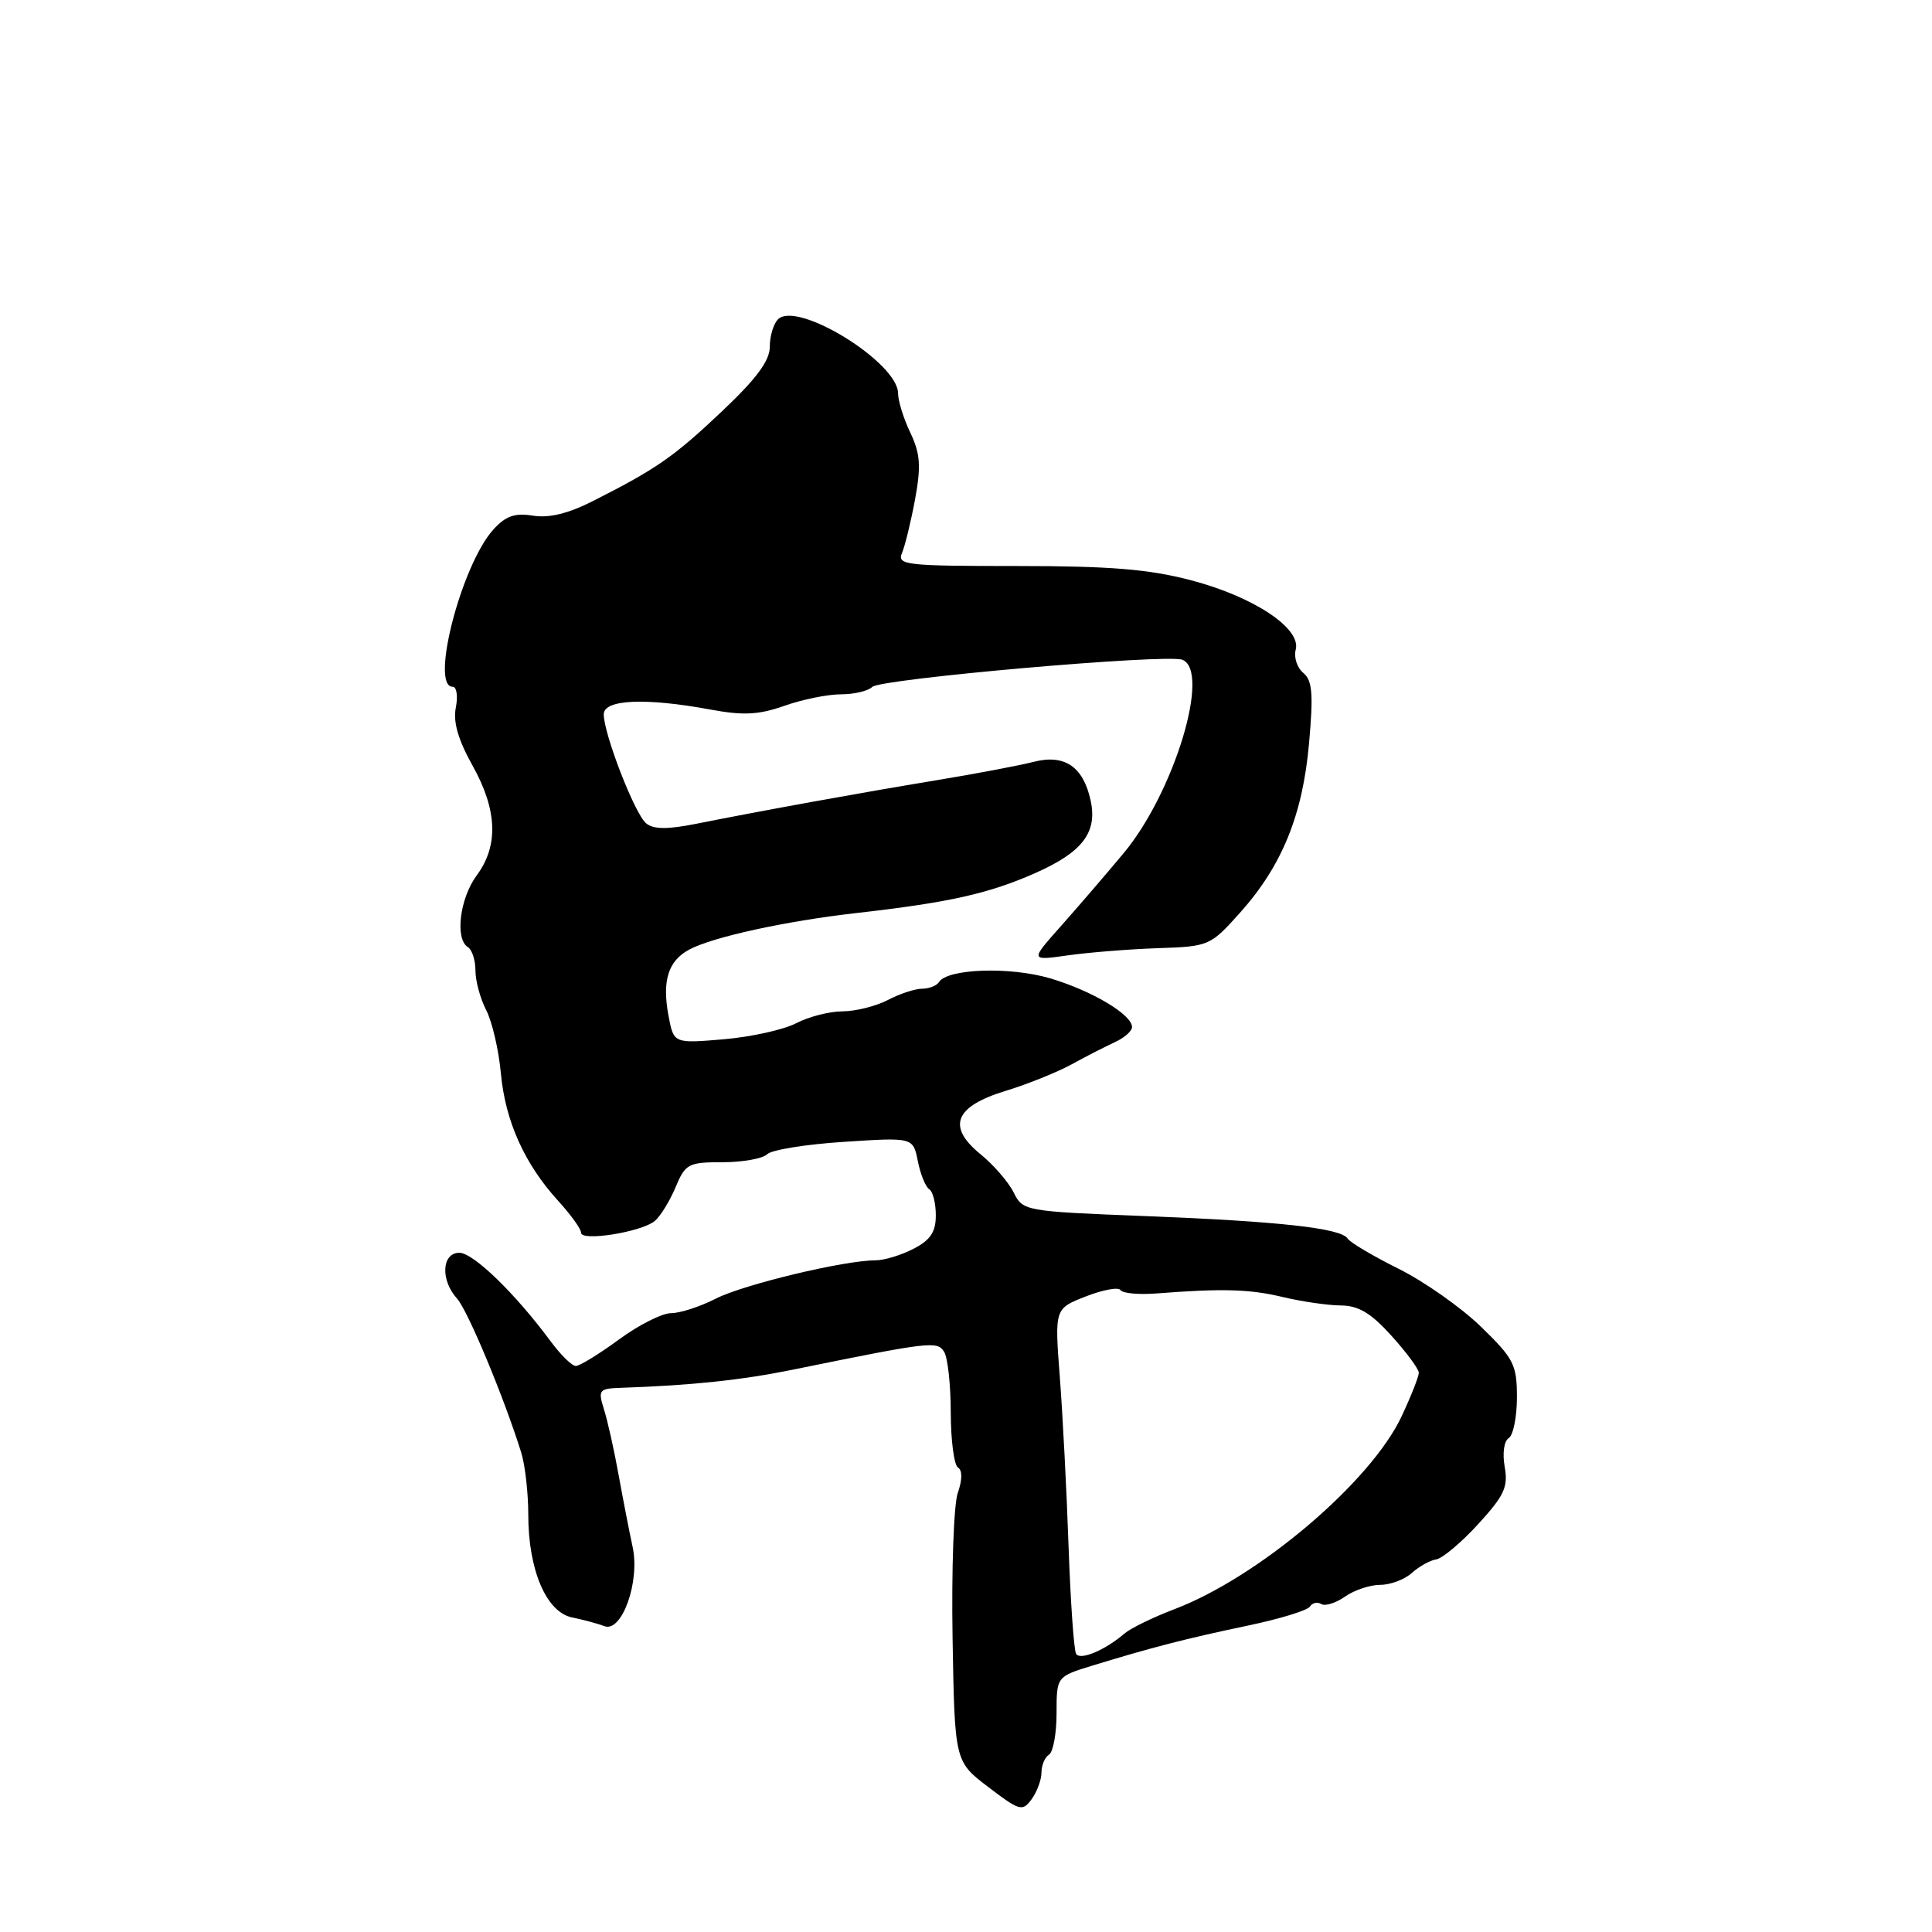 <?xml version="1.0" encoding="UTF-8" standalone="no"?>
<!DOCTYPE svg PUBLIC "-//W3C//DTD SVG 1.1//EN" "http://www.w3.org/Graphics/SVG/1.1/DTD/svg11.dtd" >
<svg xmlns="http://www.w3.org/2000/svg" xmlns:xlink="http://www.w3.org/1999/xlink" version="1.1" viewBox="0 0 256 256">
 <g >
 <path fill="currentColor"
d=" M 138.00 234.87 C 138.00 233.91 138.45 232.84 139.00 232.50 C 139.55 232.16 140.00 229.69 140.00 227.02 C 140.00 222.16 140.00 222.16 144.75 220.70 C 152.59 218.30 157.11 217.13 165.25 215.42 C 169.52 214.53 173.26 213.39 173.57 212.88 C 173.88 212.38 174.56 212.23 175.07 212.54 C 175.58 212.86 177.00 212.41 178.22 211.56 C 179.44 210.70 181.55 210.00 182.89 210.00 C 184.24 210.00 186.13 209.29 187.08 208.42 C 188.04 207.56 189.49 206.75 190.30 206.63 C 191.11 206.51 193.62 204.41 195.86 201.96 C 199.33 198.17 199.86 197.03 199.38 194.36 C 199.06 192.57 199.29 190.94 199.91 190.56 C 200.51 190.19 201.00 187.75 201.00 185.15 C 201.00 180.83 200.60 180.03 196.25 175.81 C 193.64 173.27 188.72 169.81 185.32 168.12 C 181.93 166.43 178.89 164.63 178.57 164.12 C 177.72 162.74 169.53 161.83 151.58 161.13 C 135.76 160.51 135.54 160.47 134.31 158.00 C 133.63 156.63 131.65 154.34 129.91 152.93 C 125.42 149.26 126.50 146.60 133.30 144.53 C 136.16 143.66 140.07 142.08 142.00 141.03 C 143.93 139.97 146.51 138.65 147.75 138.08 C 148.99 137.51 150.00 136.62 150.00 136.09 C 150.00 134.44 144.71 131.29 139.17 129.64 C 133.84 128.06 125.53 128.34 124.41 130.14 C 124.12 130.61 123.12 131.00 122.19 131.01 C 121.26 131.01 119.21 131.68 117.64 132.51 C 116.06 133.33 113.36 134.00 111.64 134.01 C 109.91 134.01 107.15 134.72 105.50 135.58 C 103.85 136.44 99.52 137.40 95.89 137.71 C 89.27 138.27 89.27 138.27 88.58 134.59 C 87.71 129.95 88.54 127.32 91.32 125.83 C 94.41 124.16 104.14 122.04 113.50 120.98 C 125.75 119.59 130.99 118.42 137.17 115.69 C 143.45 112.91 145.44 110.29 144.51 106.05 C 143.53 101.57 141.05 99.90 136.96 100.95 C 135.05 101.44 129.22 102.54 124.00 103.40 C 114.13 105.03 101.31 107.35 92.23 109.16 C 88.41 109.92 86.58 109.90 85.61 109.09 C 84.11 107.85 80.00 97.25 80.00 94.65 C 80.00 92.67 85.53 92.43 94.14 94.02 C 98.51 94.83 100.53 94.72 103.95 93.52 C 106.32 92.68 109.68 92.00 111.43 92.00 C 113.17 92.00 115.04 91.56 115.58 91.02 C 116.66 89.94 154.56 86.62 156.66 87.42 C 160.48 88.89 155.57 105.06 148.87 113.07 C 146.47 115.95 142.70 120.33 140.50 122.80 C 136.50 127.30 136.50 127.30 141.50 126.59 C 144.25 126.20 149.61 125.77 153.40 125.64 C 160.21 125.41 160.37 125.34 164.30 120.95 C 169.88 114.72 172.62 107.99 173.46 98.44 C 174.04 91.92 173.89 90.16 172.69 89.16 C 171.87 88.48 171.42 87.10 171.69 86.08 C 172.43 83.25 166.12 79.07 157.83 76.89 C 152.23 75.42 147.11 75.00 134.71 75.00 C 119.93 75.00 118.84 74.87 119.53 73.25 C 119.93 72.29 120.71 69.08 121.26 66.12 C 122.06 61.74 121.94 60.10 120.62 57.33 C 119.73 55.46 119.00 53.12 119.00 52.13 C 119.00 48.03 105.62 39.78 103.09 42.31 C 102.49 42.91 102.00 44.55 102.00 45.95 C 102.01 47.78 100.25 50.16 95.75 54.42 C 89.33 60.50 87.04 62.10 78.63 66.36 C 75.31 68.05 72.77 68.67 70.63 68.33 C 68.22 67.94 67.01 68.36 65.38 70.16 C 61.15 74.81 56.95 91.00 59.98 91.00 C 60.51 91.00 60.70 92.24 60.40 93.75 C 60.02 95.65 60.70 98.01 62.59 101.40 C 65.90 107.31 66.09 112.04 63.17 115.99 C 60.92 119.03 60.26 124.42 62.00 125.50 C 62.55 125.84 63.00 127.24 63.00 128.61 C 63.00 129.98 63.64 132.34 64.43 133.86 C 65.21 135.38 66.09 139.15 66.37 142.24 C 66.96 148.58 69.51 154.24 73.97 159.13 C 75.64 160.96 77.00 162.85 77.00 163.35 C 77.00 164.53 84.99 163.25 86.76 161.79 C 87.50 161.17 88.74 159.16 89.51 157.33 C 90.81 154.21 91.20 154.00 95.75 154.00 C 98.42 154.00 101.08 153.52 101.66 152.94 C 102.24 152.36 106.82 151.62 111.85 151.30 C 120.99 150.70 120.99 150.70 121.62 153.87 C 121.97 155.62 122.65 157.28 123.13 157.58 C 123.61 157.88 124.00 159.43 124.00 161.03 C 124.00 163.25 123.29 164.31 121.05 165.47 C 119.43 166.31 117.16 167.00 116.01 167.00 C 111.87 167.00 98.52 170.20 94.84 172.08 C 92.77 173.14 90.11 174.00 88.92 174.00 C 87.74 174.00 84.62 175.57 82.00 177.50 C 79.38 179.42 76.81 181.00 76.30 181.00 C 75.79 181.00 74.30 179.54 72.98 177.75 C 68.29 171.41 62.72 166.00 60.87 166.00 C 58.53 166.00 58.34 169.62 60.56 172.07 C 61.99 173.65 66.79 185.18 69.07 192.49 C 69.58 194.14 70.00 197.84 70.00 200.72 C 70.00 208.03 72.39 213.63 75.81 214.32 C 77.29 214.62 79.21 215.14 80.08 215.47 C 82.40 216.37 84.82 209.59 83.83 205.00 C 83.41 203.07 82.58 198.80 81.98 195.50 C 81.39 192.20 80.51 188.26 80.03 186.75 C 79.22 184.16 79.36 183.99 82.34 183.89 C 91.66 183.57 98.26 182.87 105.00 181.50 C 123.36 177.76 124.18 177.67 125.10 179.12 C 125.58 179.88 125.98 183.51 125.98 187.19 C 125.99 190.87 126.42 194.14 126.94 194.46 C 127.53 194.82 127.52 196.09 126.91 197.82 C 126.38 199.34 126.07 207.97 126.22 216.99 C 126.50 233.40 126.50 233.40 130.95 236.79 C 135.11 239.96 135.48 240.07 136.70 238.40 C 137.41 237.42 138.00 235.83 138.00 234.87 Z  M 142.59 219.15 C 142.30 218.68 141.85 212.26 141.59 204.90 C 141.34 197.53 140.81 187.43 140.43 182.45 C 139.74 173.40 139.74 173.40 143.86 171.79 C 146.13 170.90 148.20 170.52 148.47 170.94 C 148.73 171.37 150.87 171.57 153.22 171.39 C 161.96 170.71 165.61 170.81 170.00 171.87 C 172.47 172.46 175.91 172.96 177.63 172.98 C 180.00 172.99 181.65 173.97 184.38 177.00 C 186.37 179.20 188.00 181.41 188.00 181.90 C 188.00 182.40 186.98 184.98 185.73 187.65 C 181.66 196.36 166.75 209.02 155.55 213.25 C 152.77 214.31 149.82 215.75 149.00 216.45 C 146.43 218.66 143.15 220.04 142.59 219.15 Z "/>
</g>
</svg>